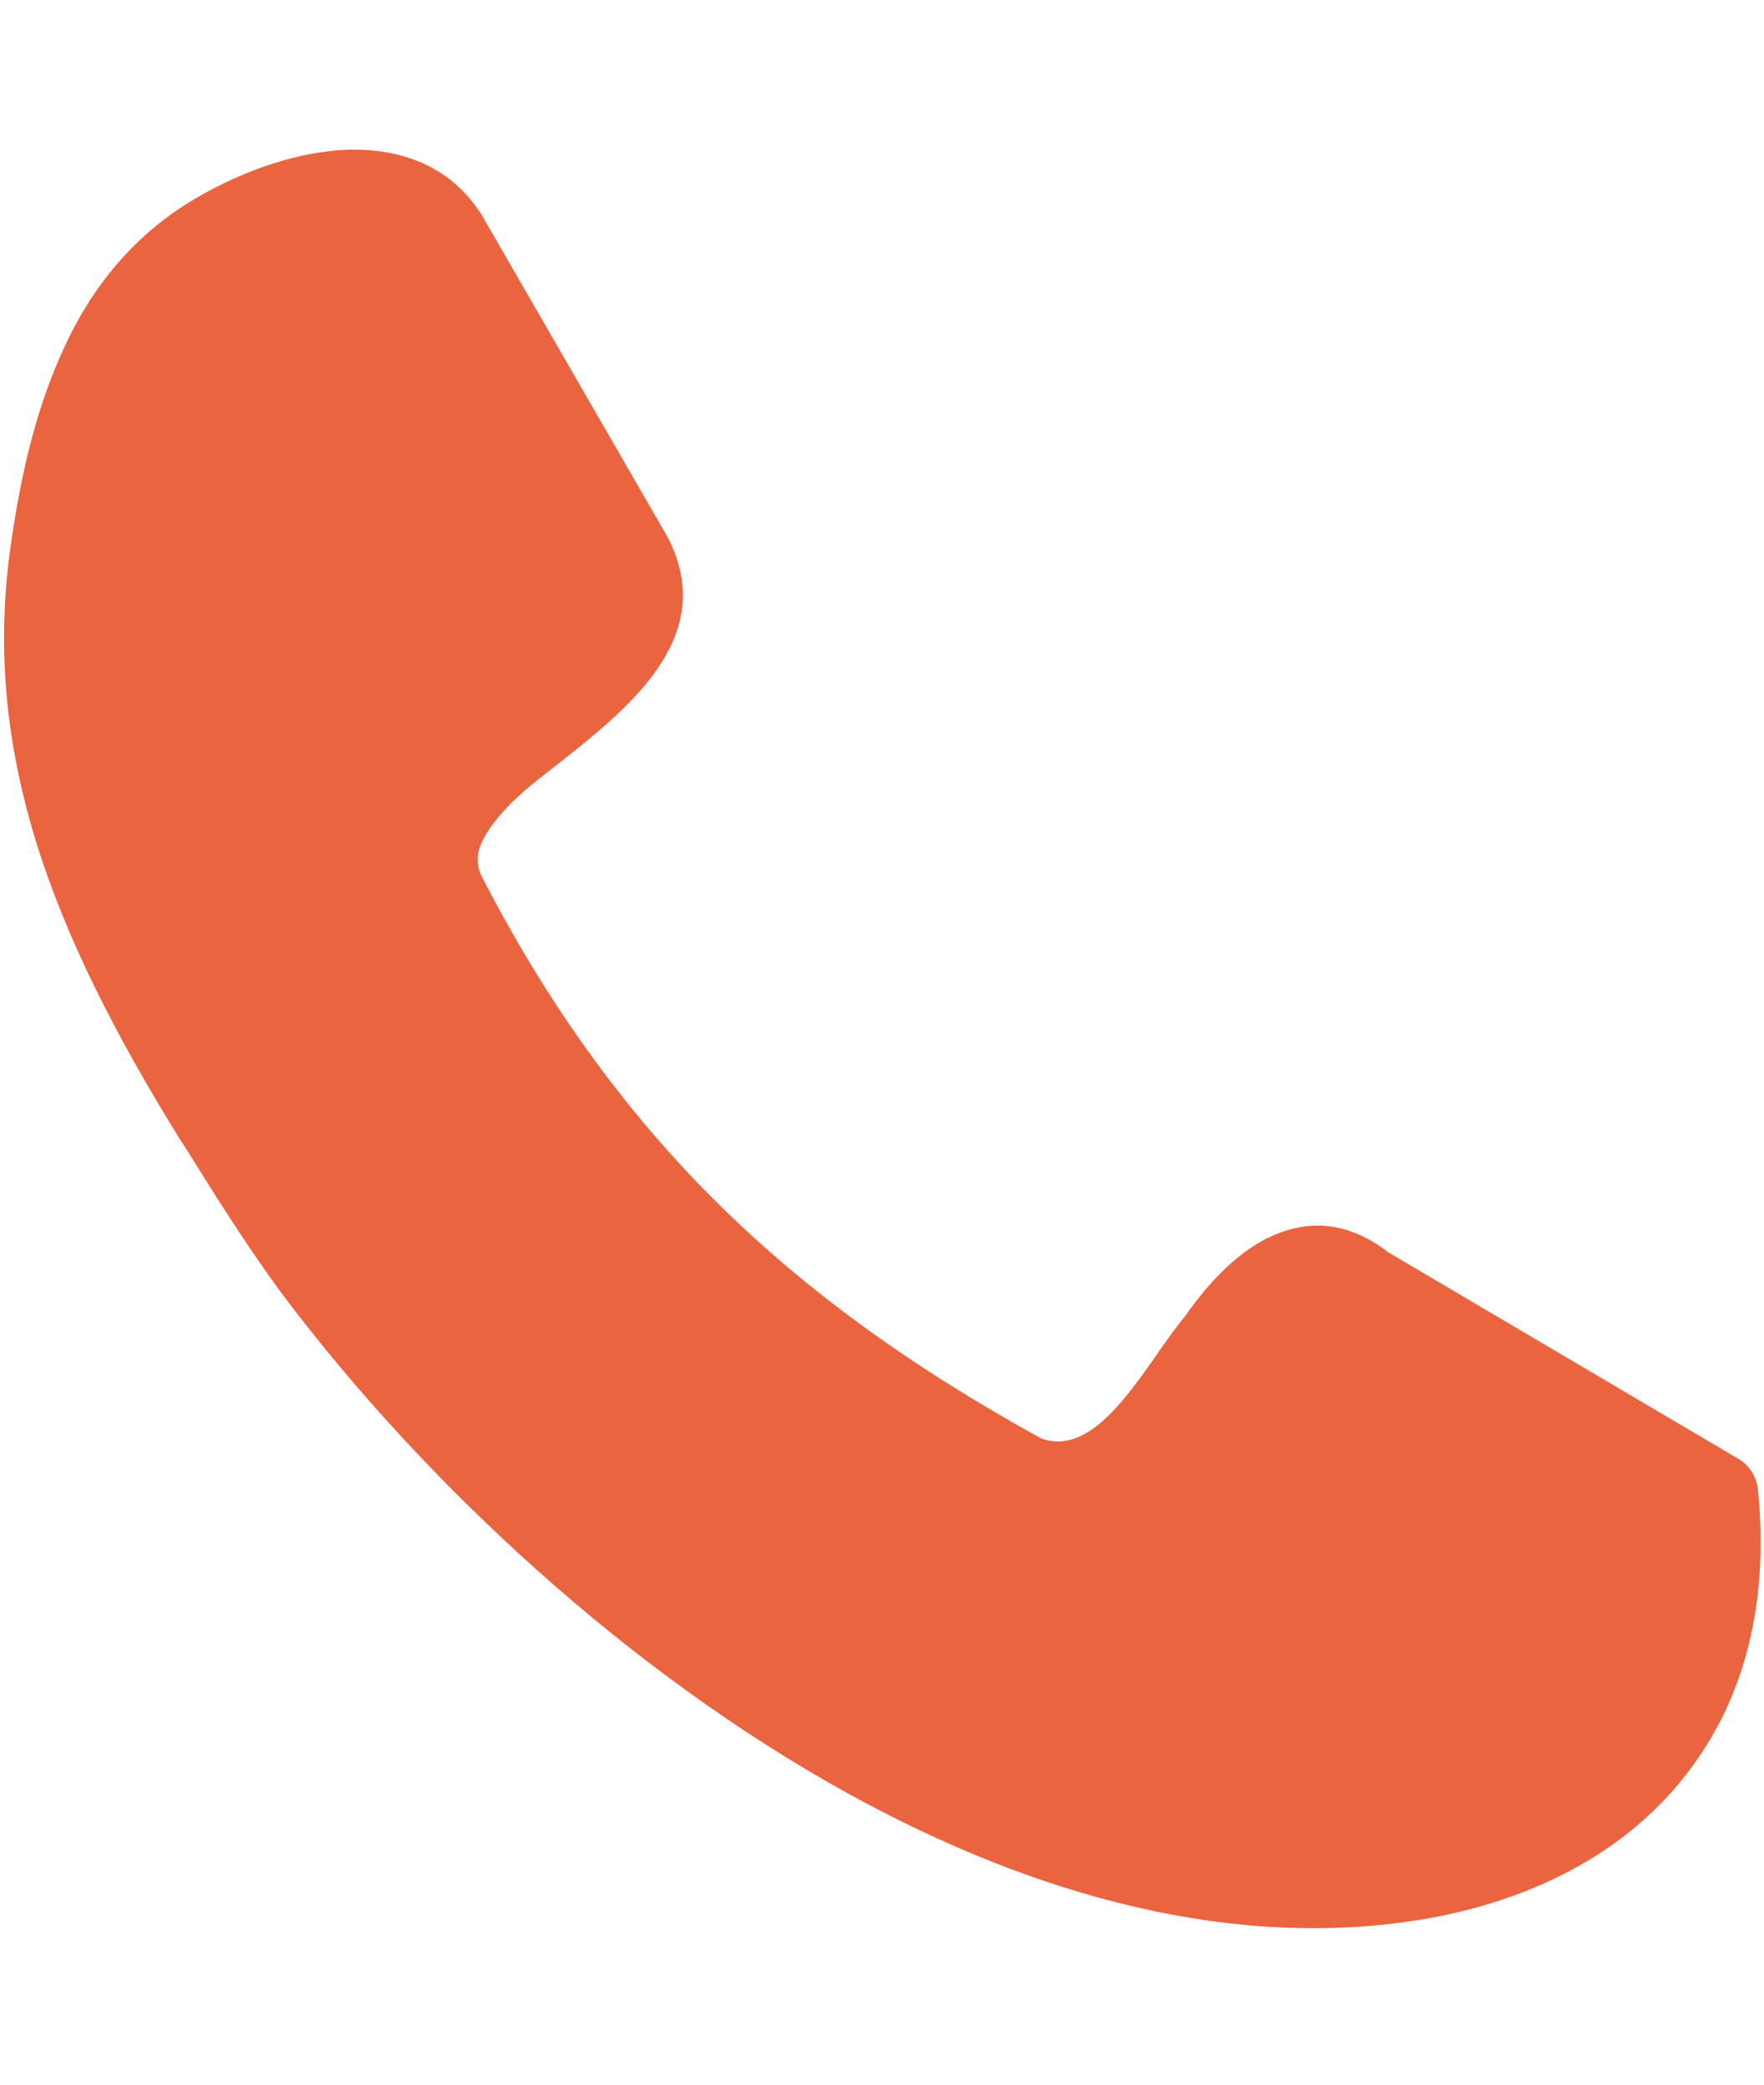 <svg width="11" height="13" viewBox="0 0 11 13" fill="none" xmlns="http://www.w3.org/2000/svg">
<path d="M6.492 8.97C5.824 8.601 5.183 8.175 4.596 7.62C4.006 7.063 3.468 6.368 3.005 5.467C2.972 5.4 2.972 5.337 2.994 5.279C3.025 5.193 3.095 5.104 3.179 5.017C3.244 4.95 3.348 4.865 3.463 4.777C3.91 4.425 4.466 3.989 4.18 3.383C4.174 3.37 4.167 3.36 4.161 3.346L2.996 1.327C2.992 1.32 2.986 1.313 2.982 1.308C2.799 1.042 2.519 0.933 2.202 0.933C1.88 0.936 1.519 1.06 1.215 1.24C0.813 1.477 0.548 1.824 0.375 2.223C0.207 2.603 0.119 3.024 0.063 3.429C-0.023 4.065 0.041 4.659 0.23 5.266C0.416 5.859 0.72 6.456 1.124 7.108L1.155 7.155C1.342 7.454 1.542 7.777 1.777 8.093C2.653 9.25 3.913 10.427 5.295 11.188C6.454 11.826 7.703 12.169 8.889 11.966C9.539 11.853 10.129 11.564 10.515 11.065C10.854 10.631 11.036 10.048 10.963 9.296C10.956 9.21 10.907 9.133 10.833 9.093L8.658 7.81C8.414 7.622 8.173 7.6 7.933 7.707C7.737 7.795 7.556 7.97 7.389 8.209C7.33 8.28 7.271 8.364 7.21 8.452C7.005 8.745 6.767 9.078 6.485 8.967L6.492 8.97Z" fill="#EB6440"/>
</svg>
